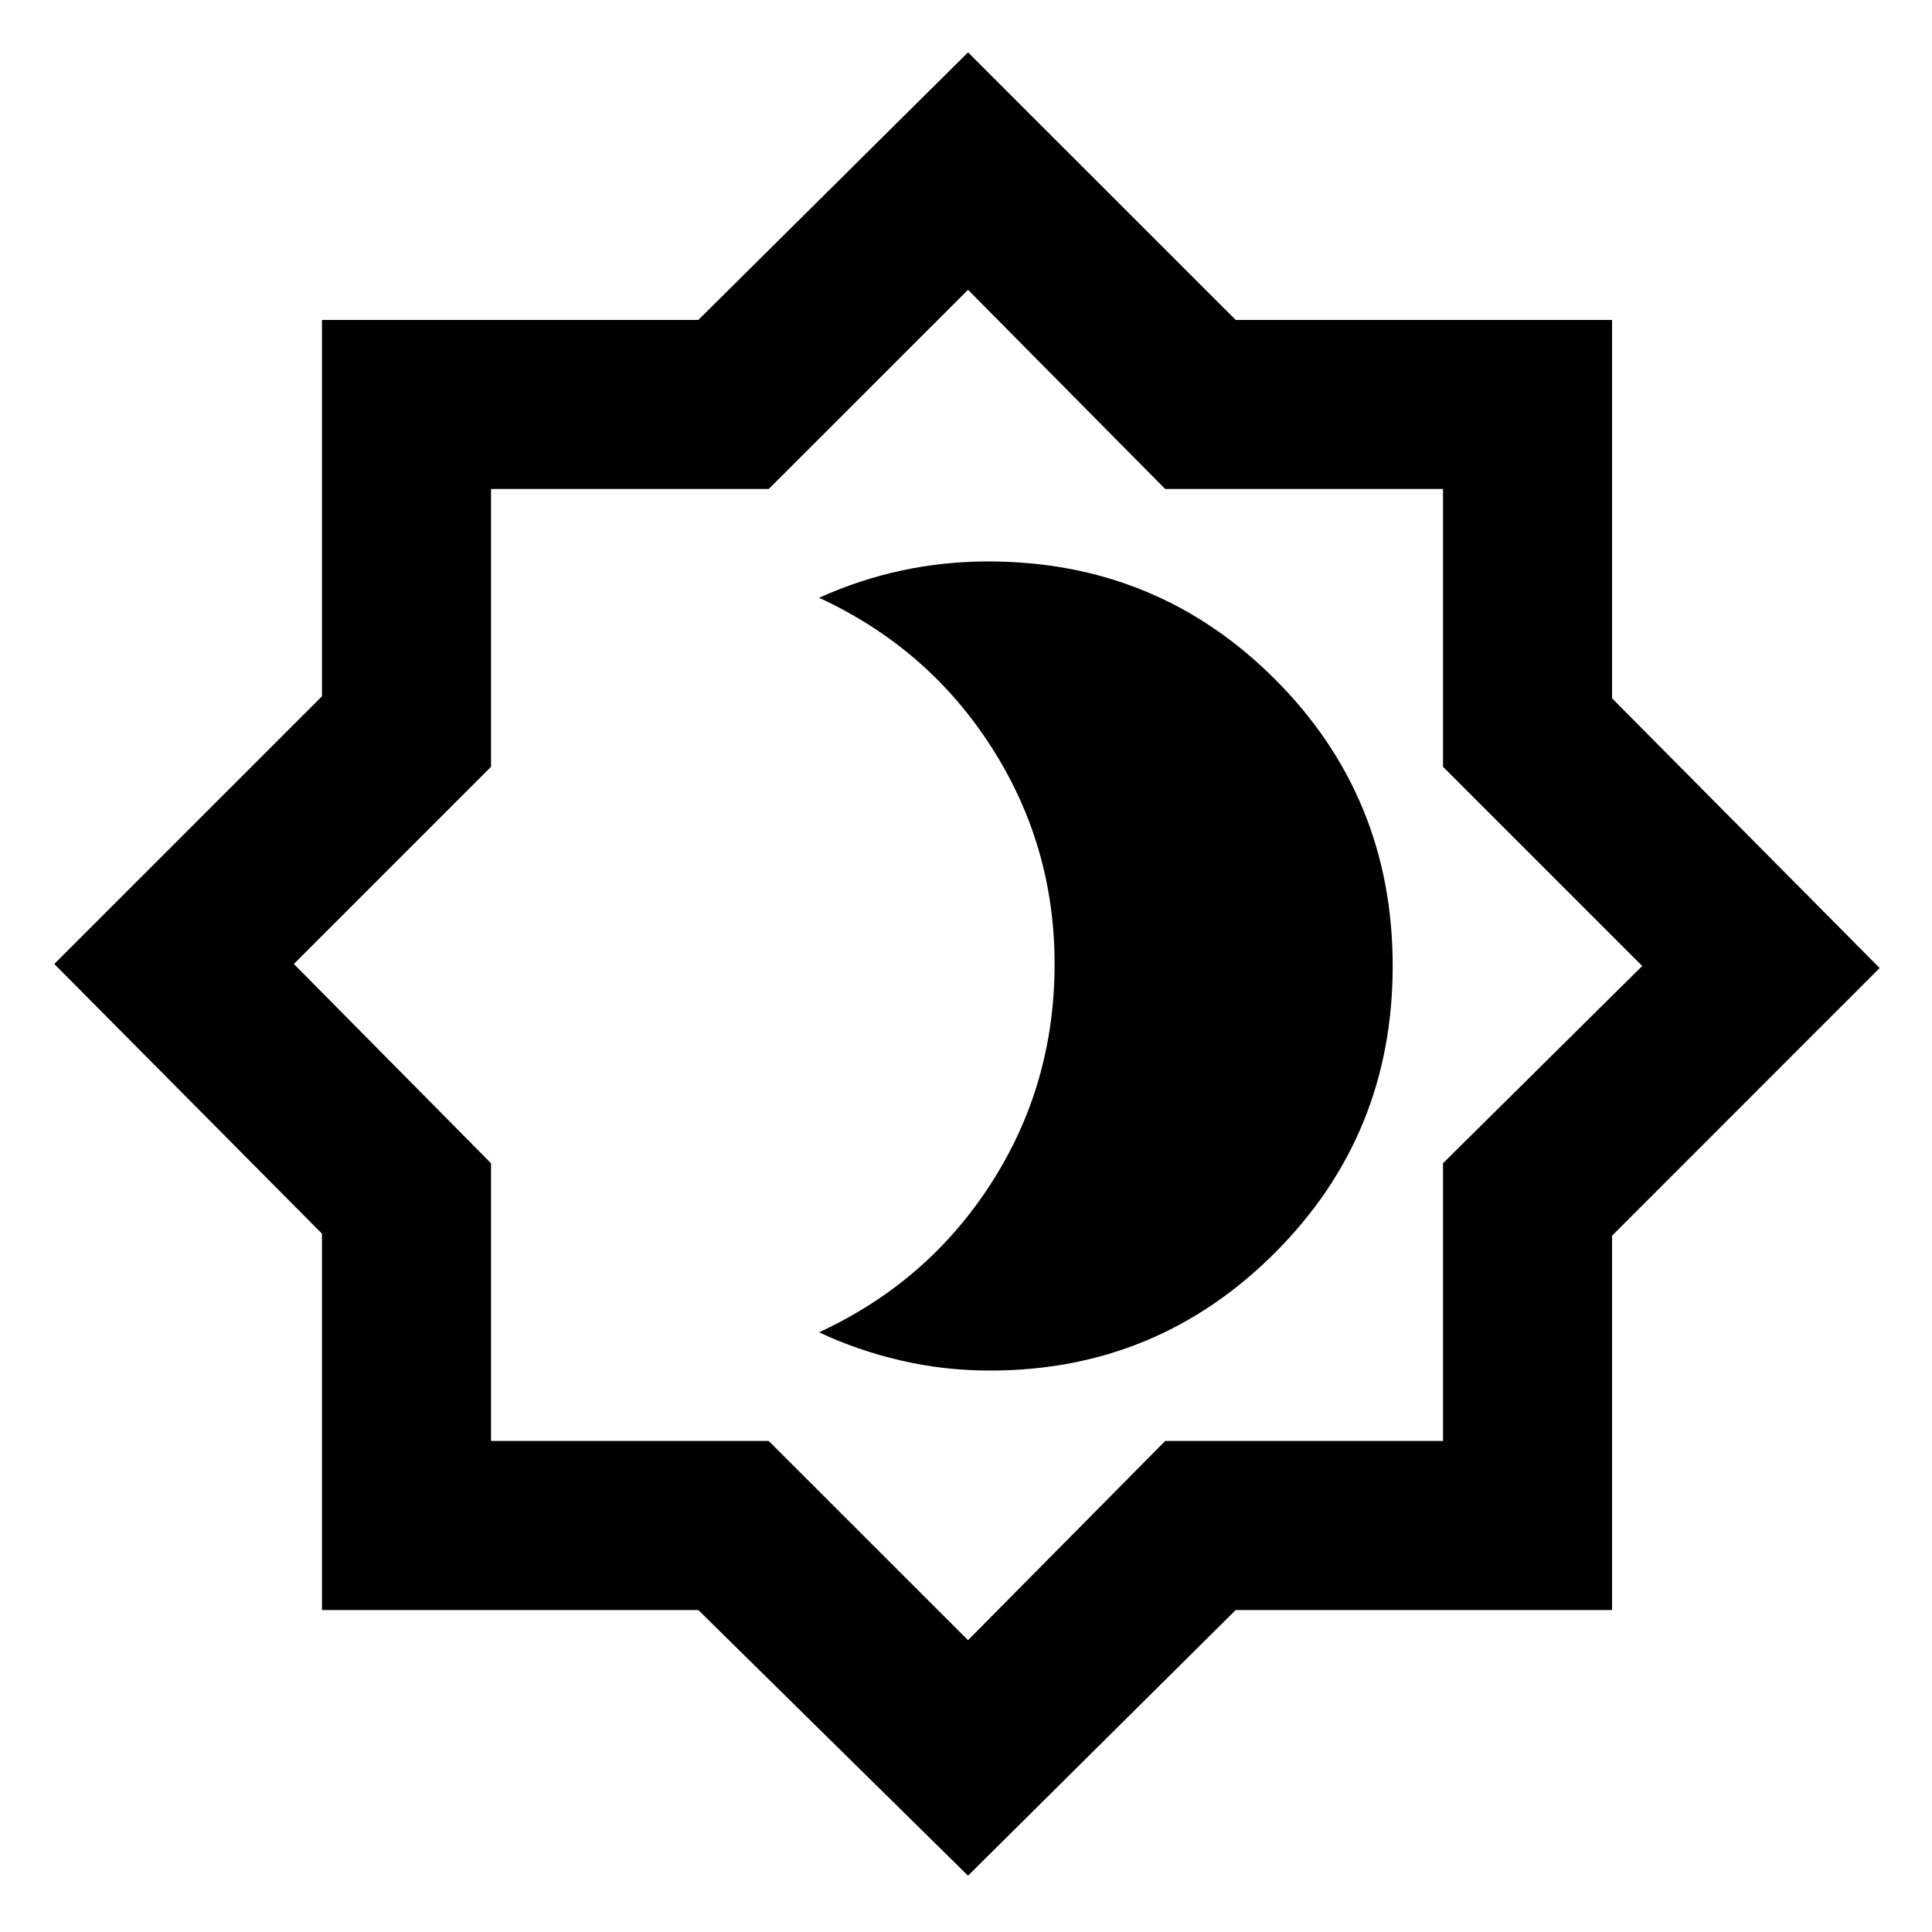 <svg xmlns="http://www.w3.org/2000/svg" height="20" width="20"><path d="M10.25 14.188Q11.979 14.188 13.198 12.969Q14.417 11.75 14.417 10Q14.417 8.25 13.198 7.031Q11.979 5.812 10.229 5.812Q9.771 5.812 9.333 5.906Q8.896 6 8.479 6.188Q9.604 6.708 10.26 7.729Q10.917 8.75 10.917 9.979Q10.917 11.229 10.26 12.25Q9.604 13.271 8.479 13.792Q8.875 13.979 9.323 14.083Q9.771 14.188 10.25 14.188ZM10.021 19.417 7.229 16.667H3.333V12.771L0.562 9.979L3.333 7.208V3.312H7.229L10.021 0.542L12.792 3.312H16.688V7.229L19.458 10.021L16.688 12.792V16.667H12.792ZM10 10ZM10.021 16.979 12.062 14.917H14.938V12.042L17 10L14.938 7.938V5.062H12.062L10.021 3L7.958 5.062H5.083V7.938L3.042 9.979L5.083 12.042V14.917H7.958Z"/></svg>